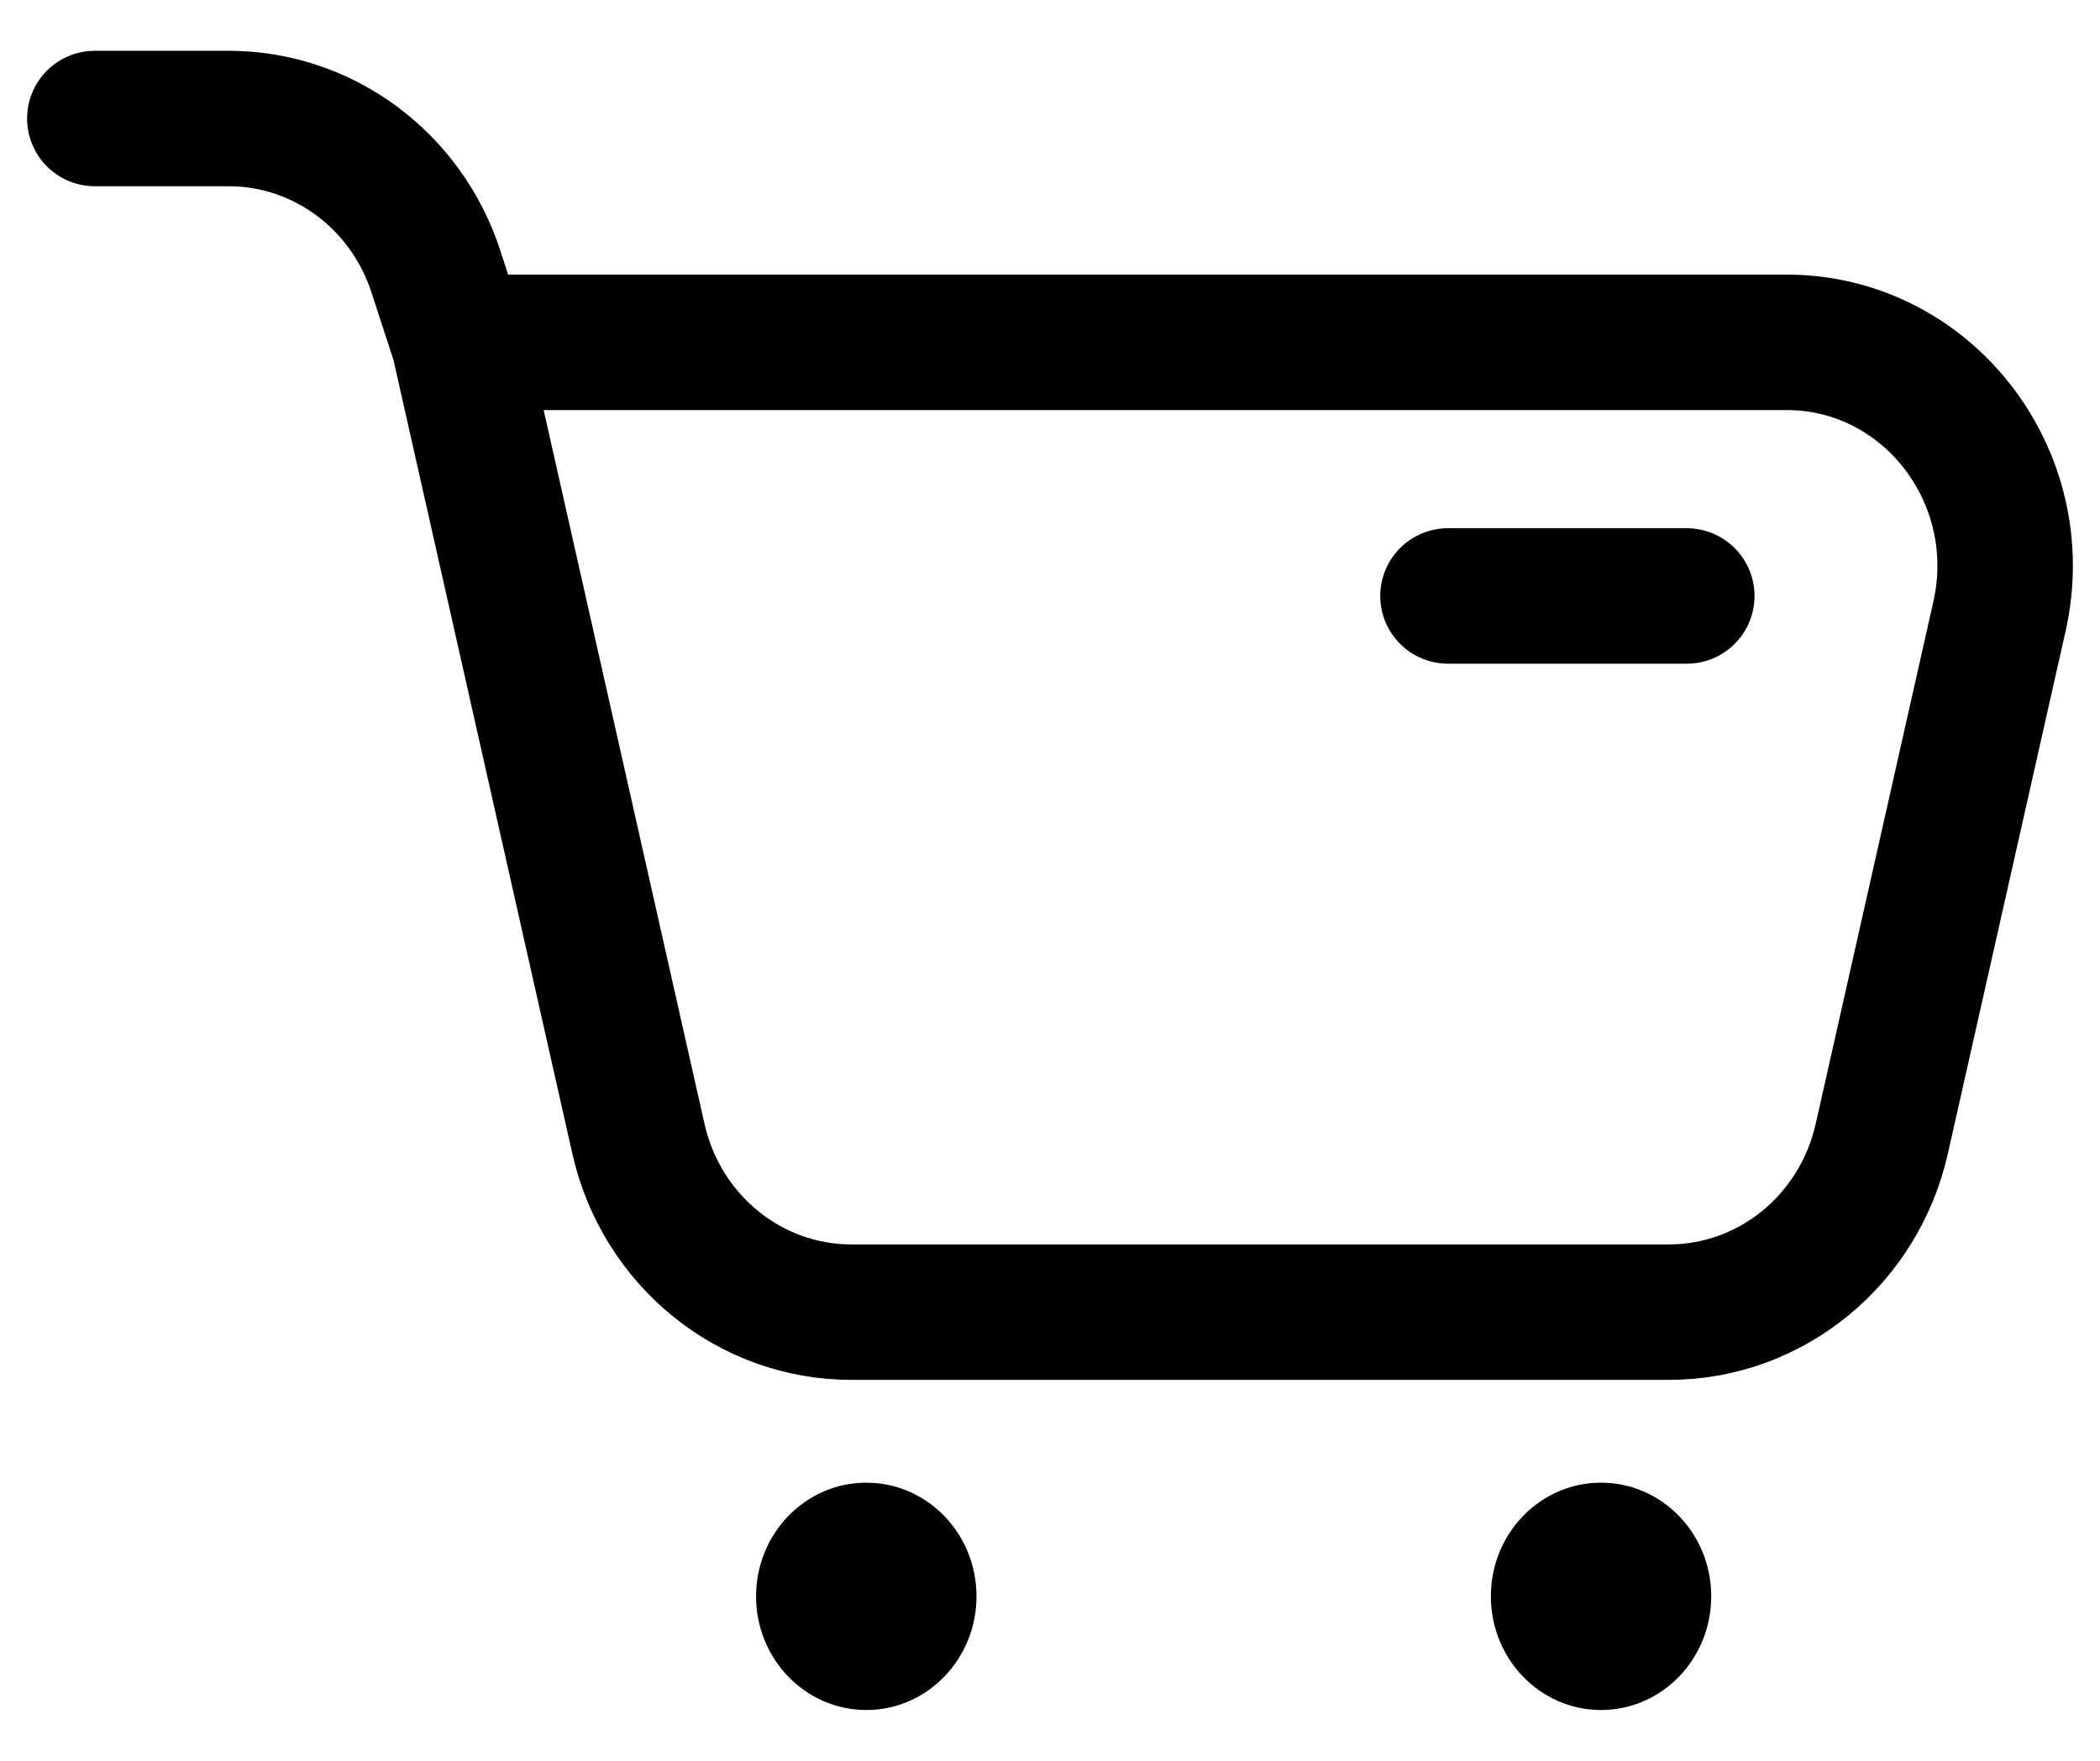 <svg width="31" height="26" viewBox="0 0 31 26" fill="none" xmlns="http://www.w3.org/2000/svg">
<path d="M6.775 5.055H26.373C28.447 5.055 29.982 7.032 29.516 9.102L27.779 16.813C27.442 18.313 26.138 19.375 24.637 19.375H12.566C11.065 19.375 9.761 18.313 9.424 16.813L6.775 5.055ZM6.775 5.055L6.435 4.01C5.996 2.66 4.764 1.75 3.376 1.75H1.4M24.9 8.8H21.375" stroke="black" stroke-width="2" stroke-linecap="round"/>
<path d="M14.415 23.571C14.415 24.498 13.687 25.25 12.788 25.25C11.89 25.25 11.161 24.498 11.161 23.571C11.161 22.644 11.89 21.893 12.788 21.893C13.687 21.893 14.415 22.644 14.415 23.571Z" fill="black"/>
<path d="M25.261 23.571C25.261 24.498 24.533 25.25 23.634 25.25C22.736 25.25 22.008 24.498 22.008 23.571C22.008 22.644 22.736 21.893 23.634 21.893C24.533 21.893 25.261 22.644 25.261 23.571Z" fill="black"/>
</svg>
